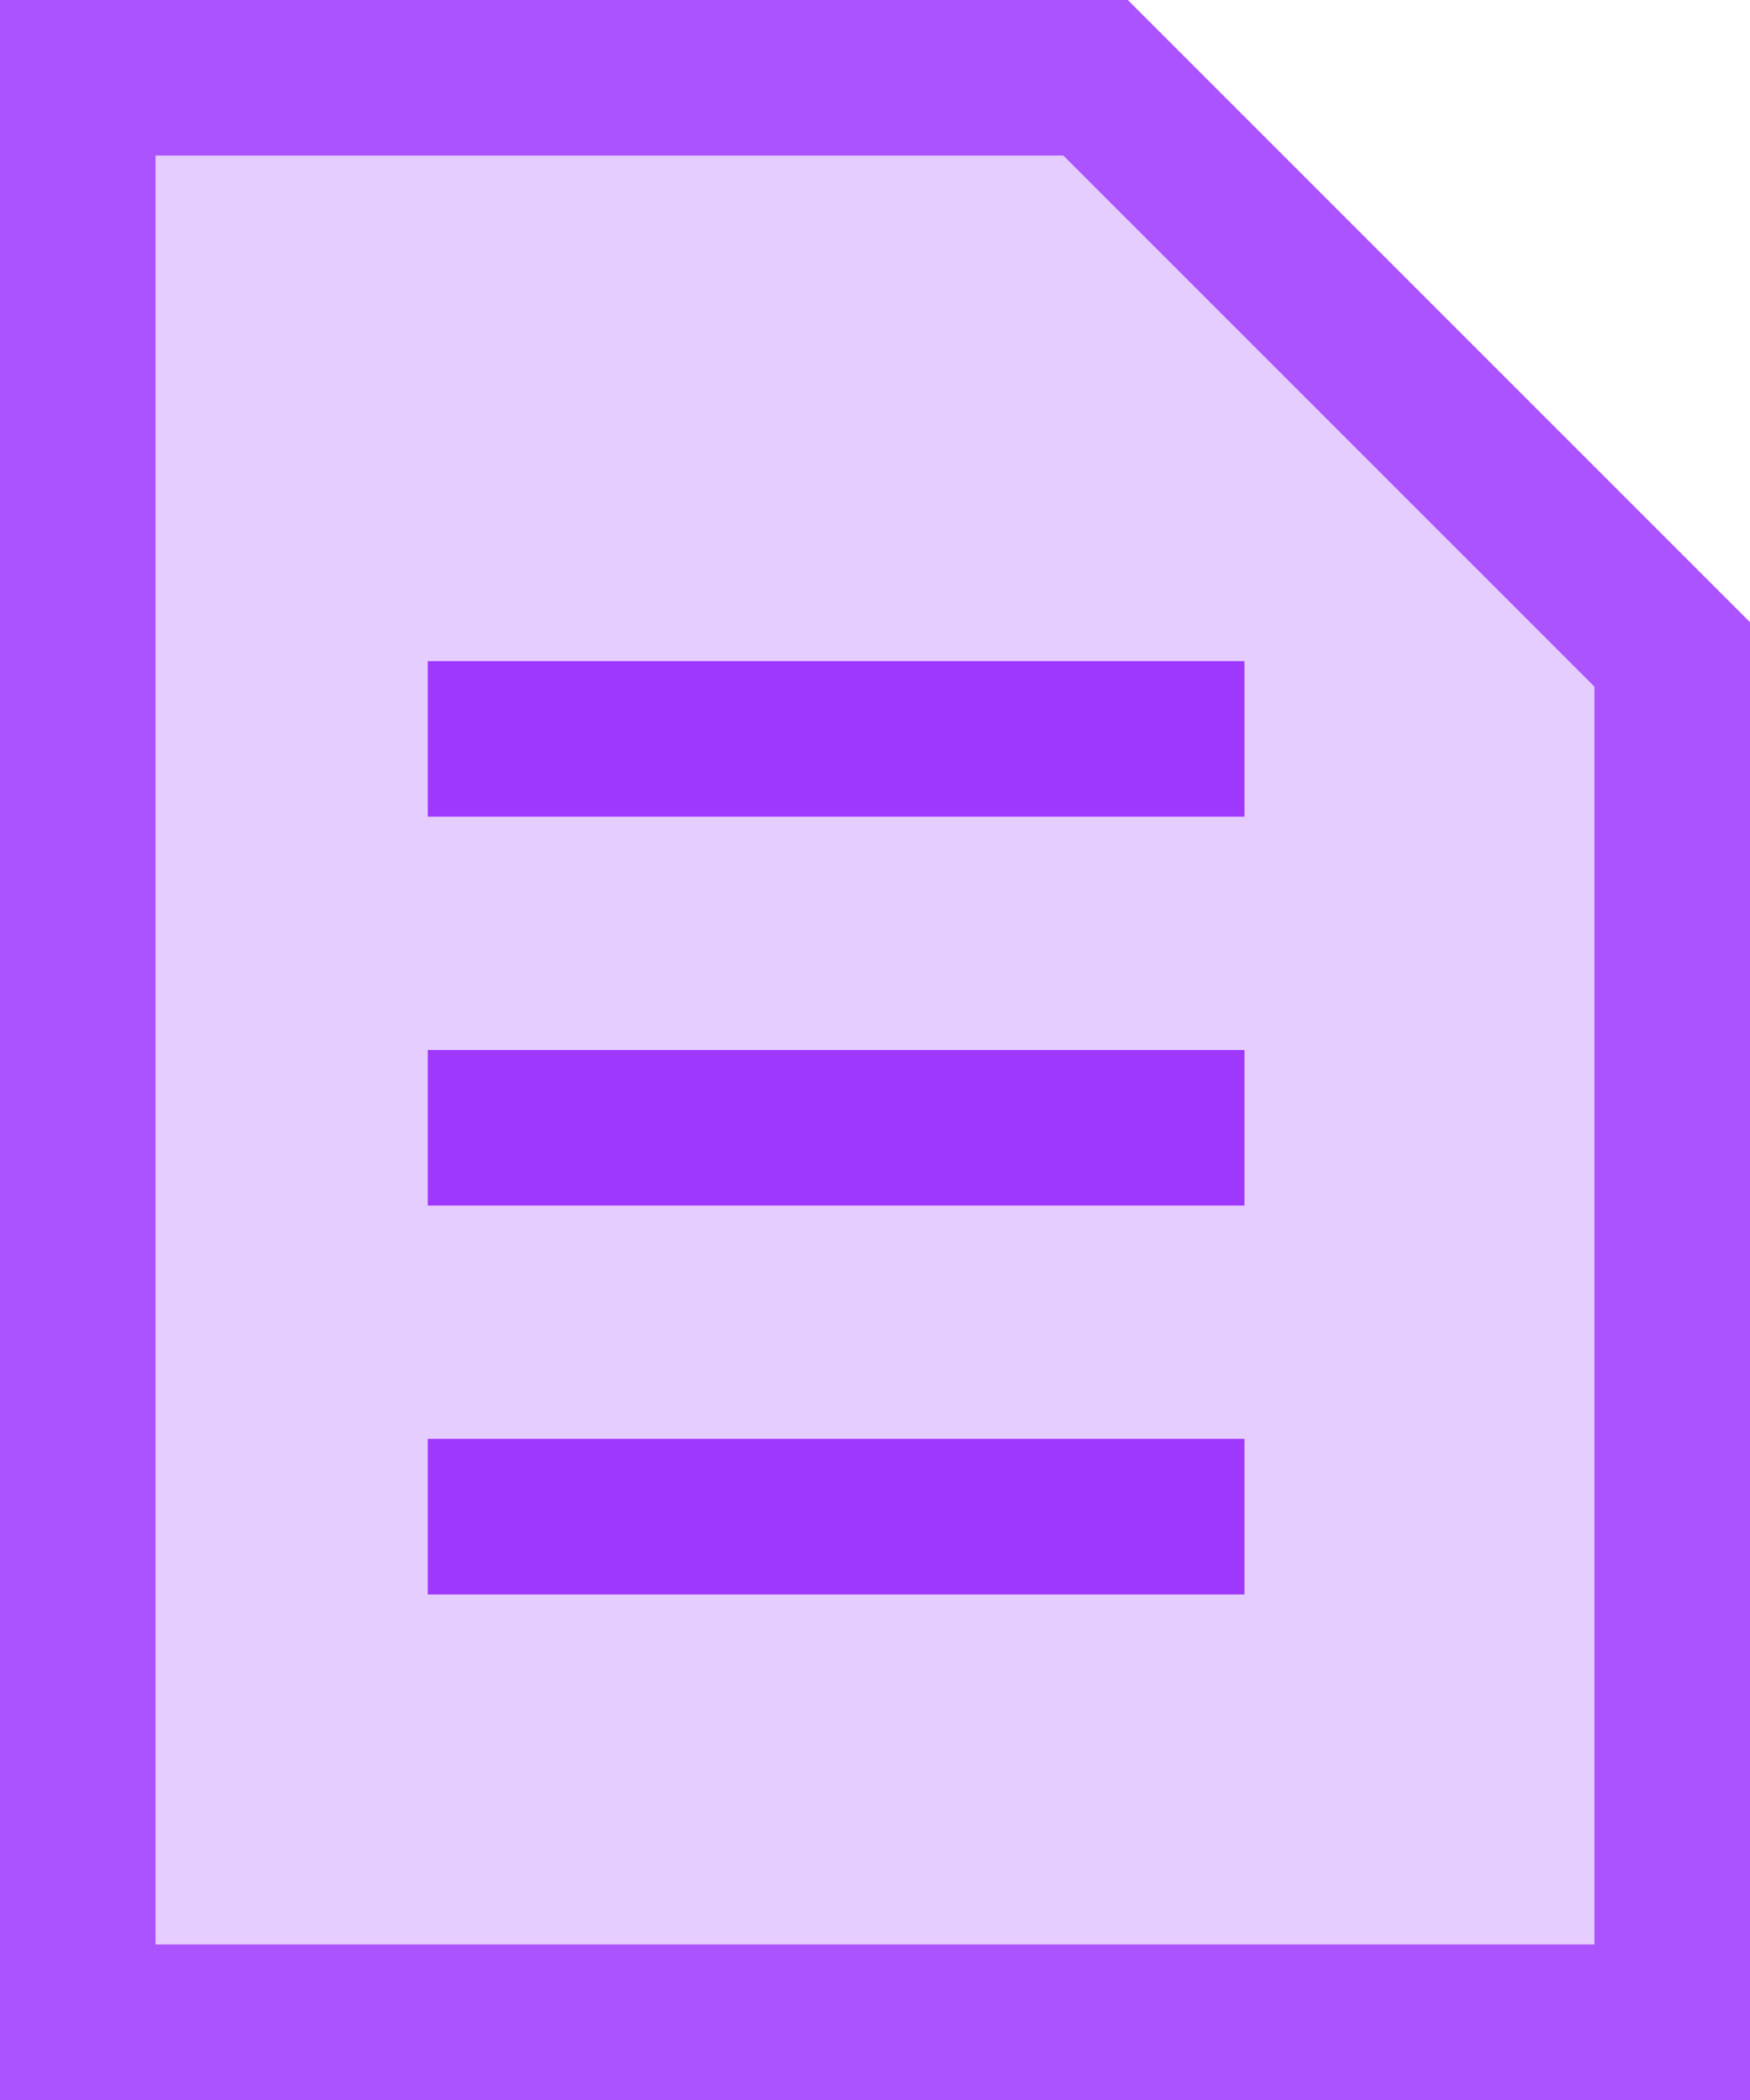<svg width="45px" height="54px" viewBox="0 0 45 54" xmlns="http://www.w3.org/2000/svg" cl-svg="1535229269383"><defs/><g stroke="none" stroke-width="1" fill="none" fill-rule="evenodd"><g fill="#9F38FF"><polygon opacity="0.25" points="0 3.55271368e-15 0 54 45 54 45 16 29 0"/><path d="M4,4 L4,50 L41,50 L41,17.657 L27.343,4 L4,4 Z M0,0 L29,0 L45,16 L45,54 L0,54 L0,0 Z" fill-rule="nonzero" opacity="0.814"/><path d="M11,17 L32,17 L32,21 L11,21 L11,17 Z M11,27 L32,27 L32,31 L11,31 L11,27 Z M11,37 L32,37 L32,41 L11,41 L11,37 Z"/></g></g></svg>